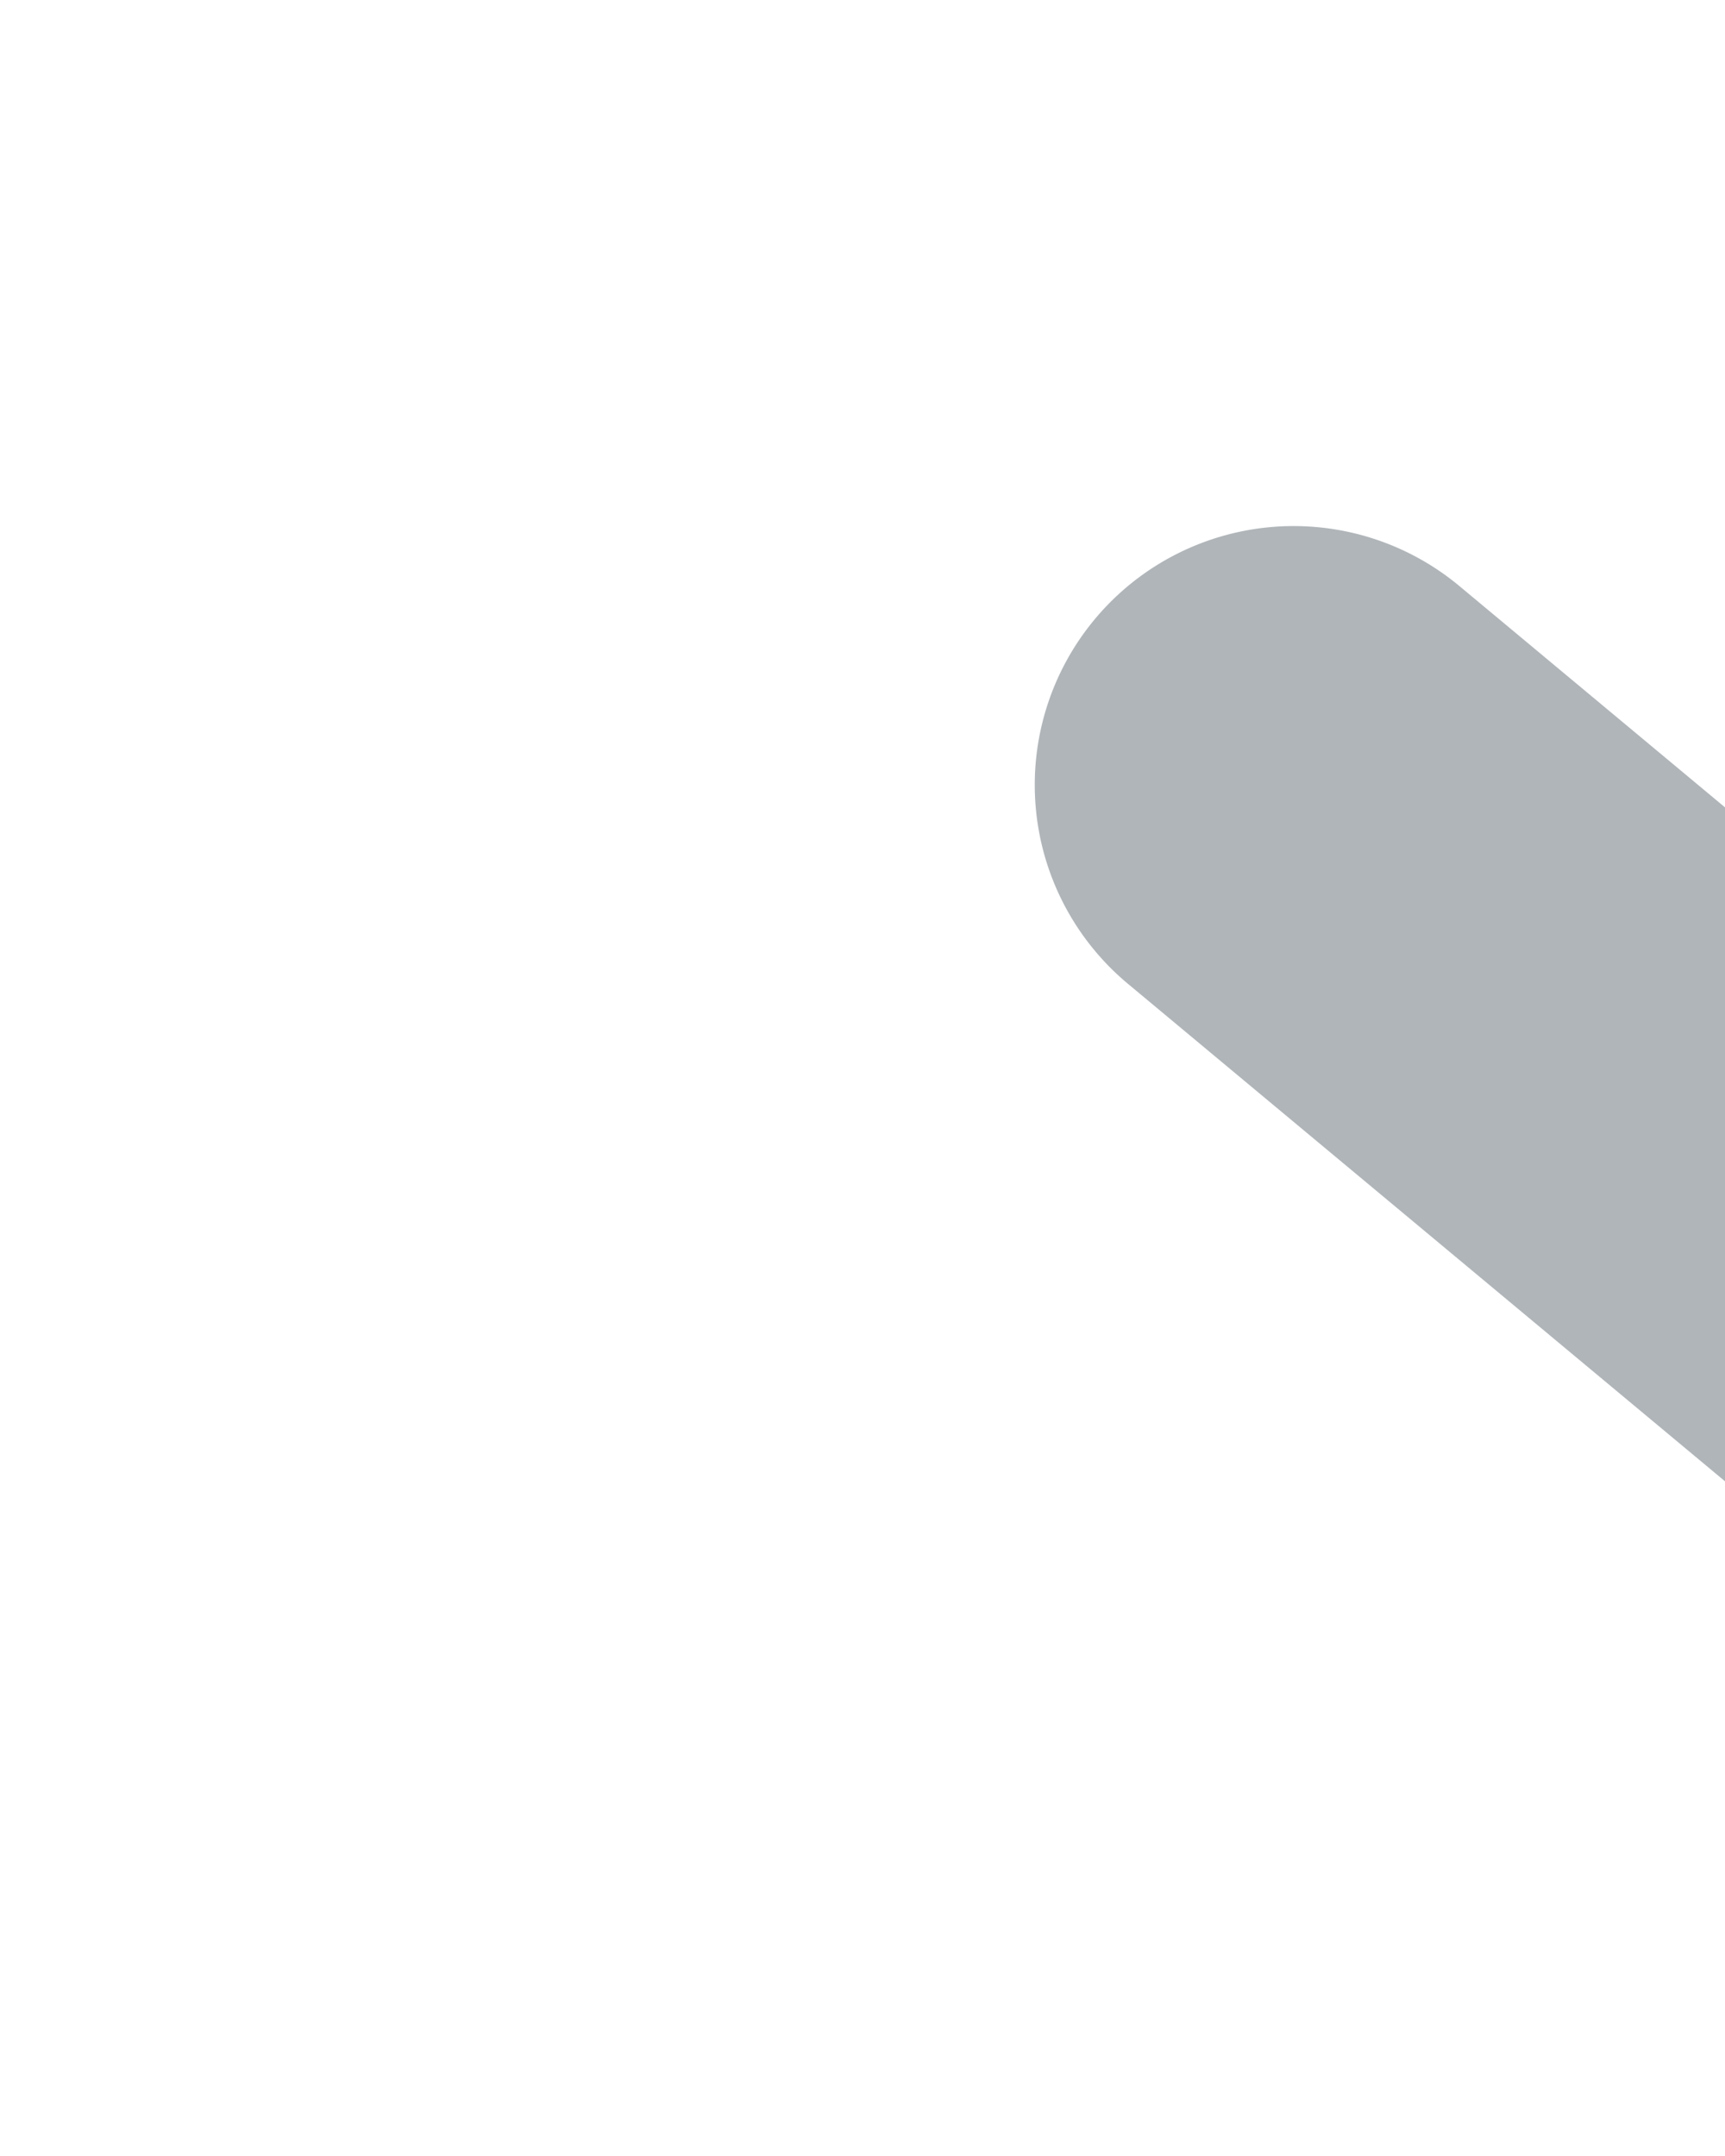 <svg width="40" height="50" xmlns="http://www.w3.org/2000/svg">
 <title/>

 <g>
  <title>background</title>
  <rect fill="none" id="canvas_background" height="40" width="50" y="-1" x="-1"/>
 </g>
 <g>
  <title>Layer 1</title>
  <path fill="#b0b5b9" id="svg_1" d="m69.844,43.593l-36.002,-30.001a6.003,6.003 0 0 0 -7.688,9.223l30.47,25.39l-30.47,25.39a6.003,6.003 0 0 0 7.688,9.223l36.002,-30.002a6.009,6.009 0 0 0 0,-9.223z"/>
 </g>
</svg>